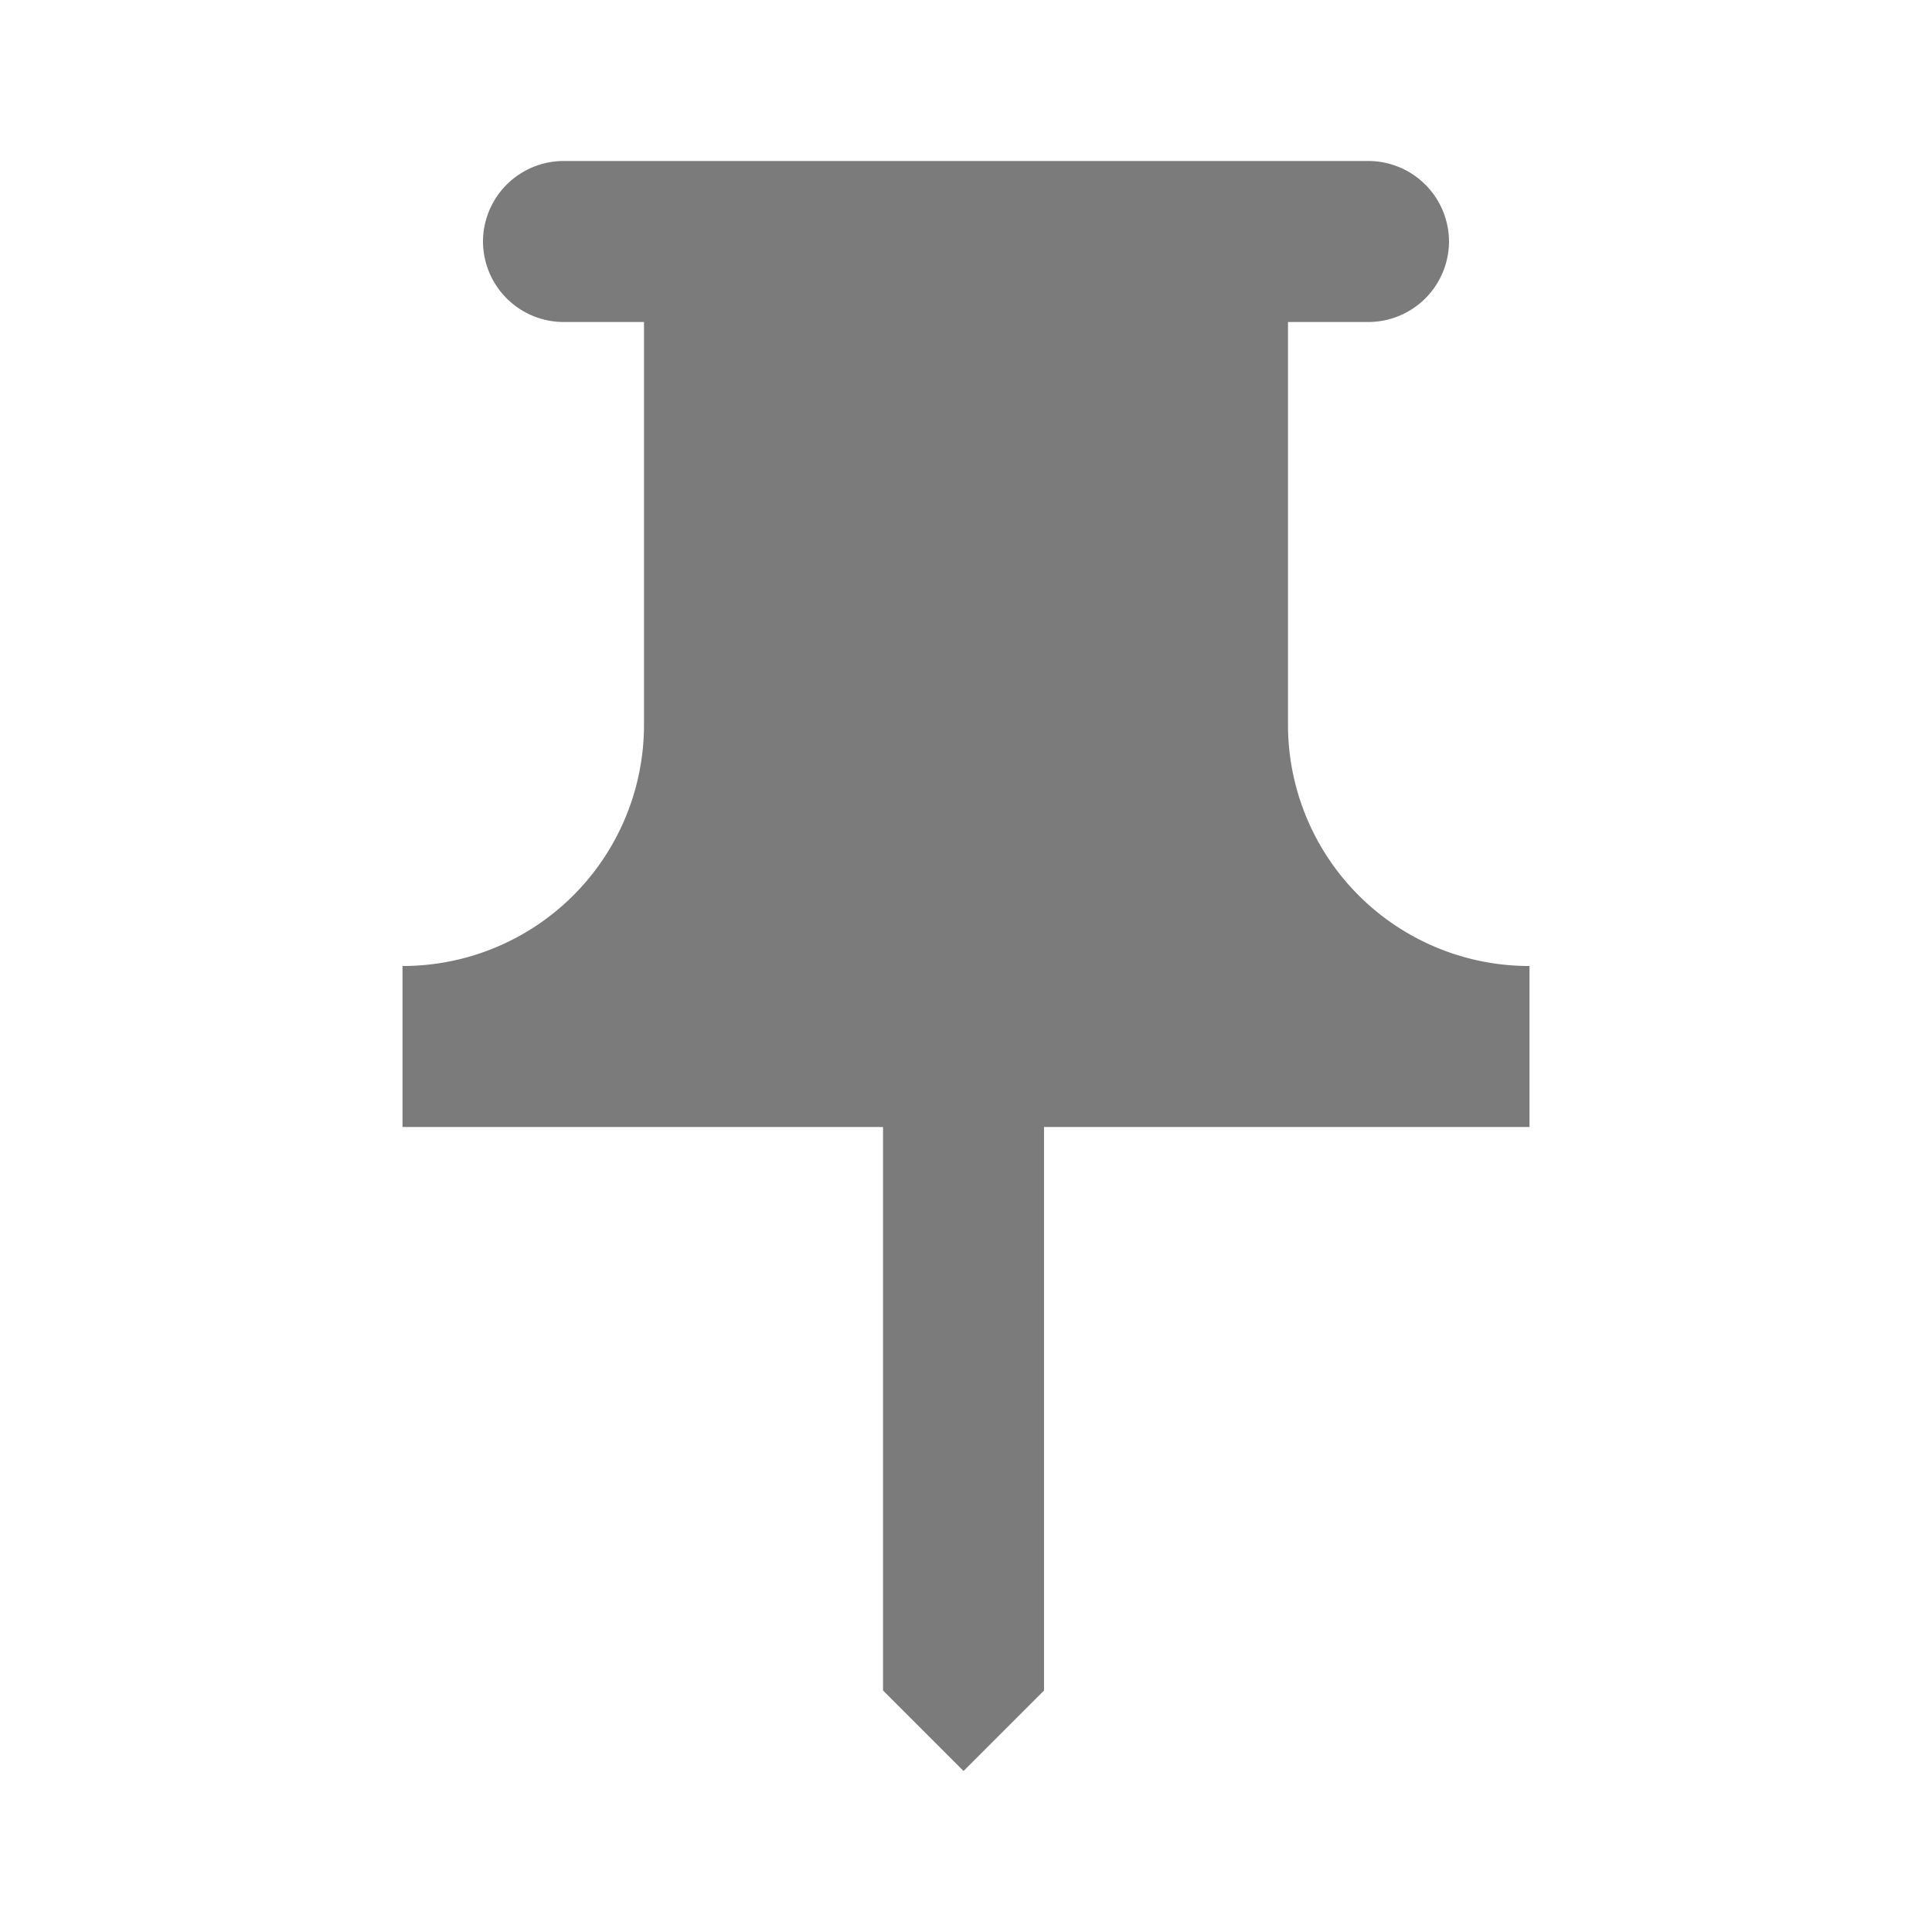 <svg xmlns="http://www.w3.org/2000/svg" width="18" height="18" viewBox="0 0 18 18"><rect width="18" height="18" fill="none"/><g transform="translate(3.75 1.5)"><path d="M13.25,7.25V3.5H14a.752.752,0,0,0,.75-.75h0A.752.752,0,0,0,14,2H6.5a.752.752,0,0,0-.75.75h0a.752.752,0,0,0,.75.75h.75V7.25A2.247,2.247,0,0,1,5,9.5H5V11H9.477v5.25l.75.75.75-.75V11H15.5V9.5h0A2.247,2.247,0,0,1,13.25,7.25Z" transform="translate(-5 -2)" fill="#7b7b7b" fill-rule="evenodd"/></g></svg>
